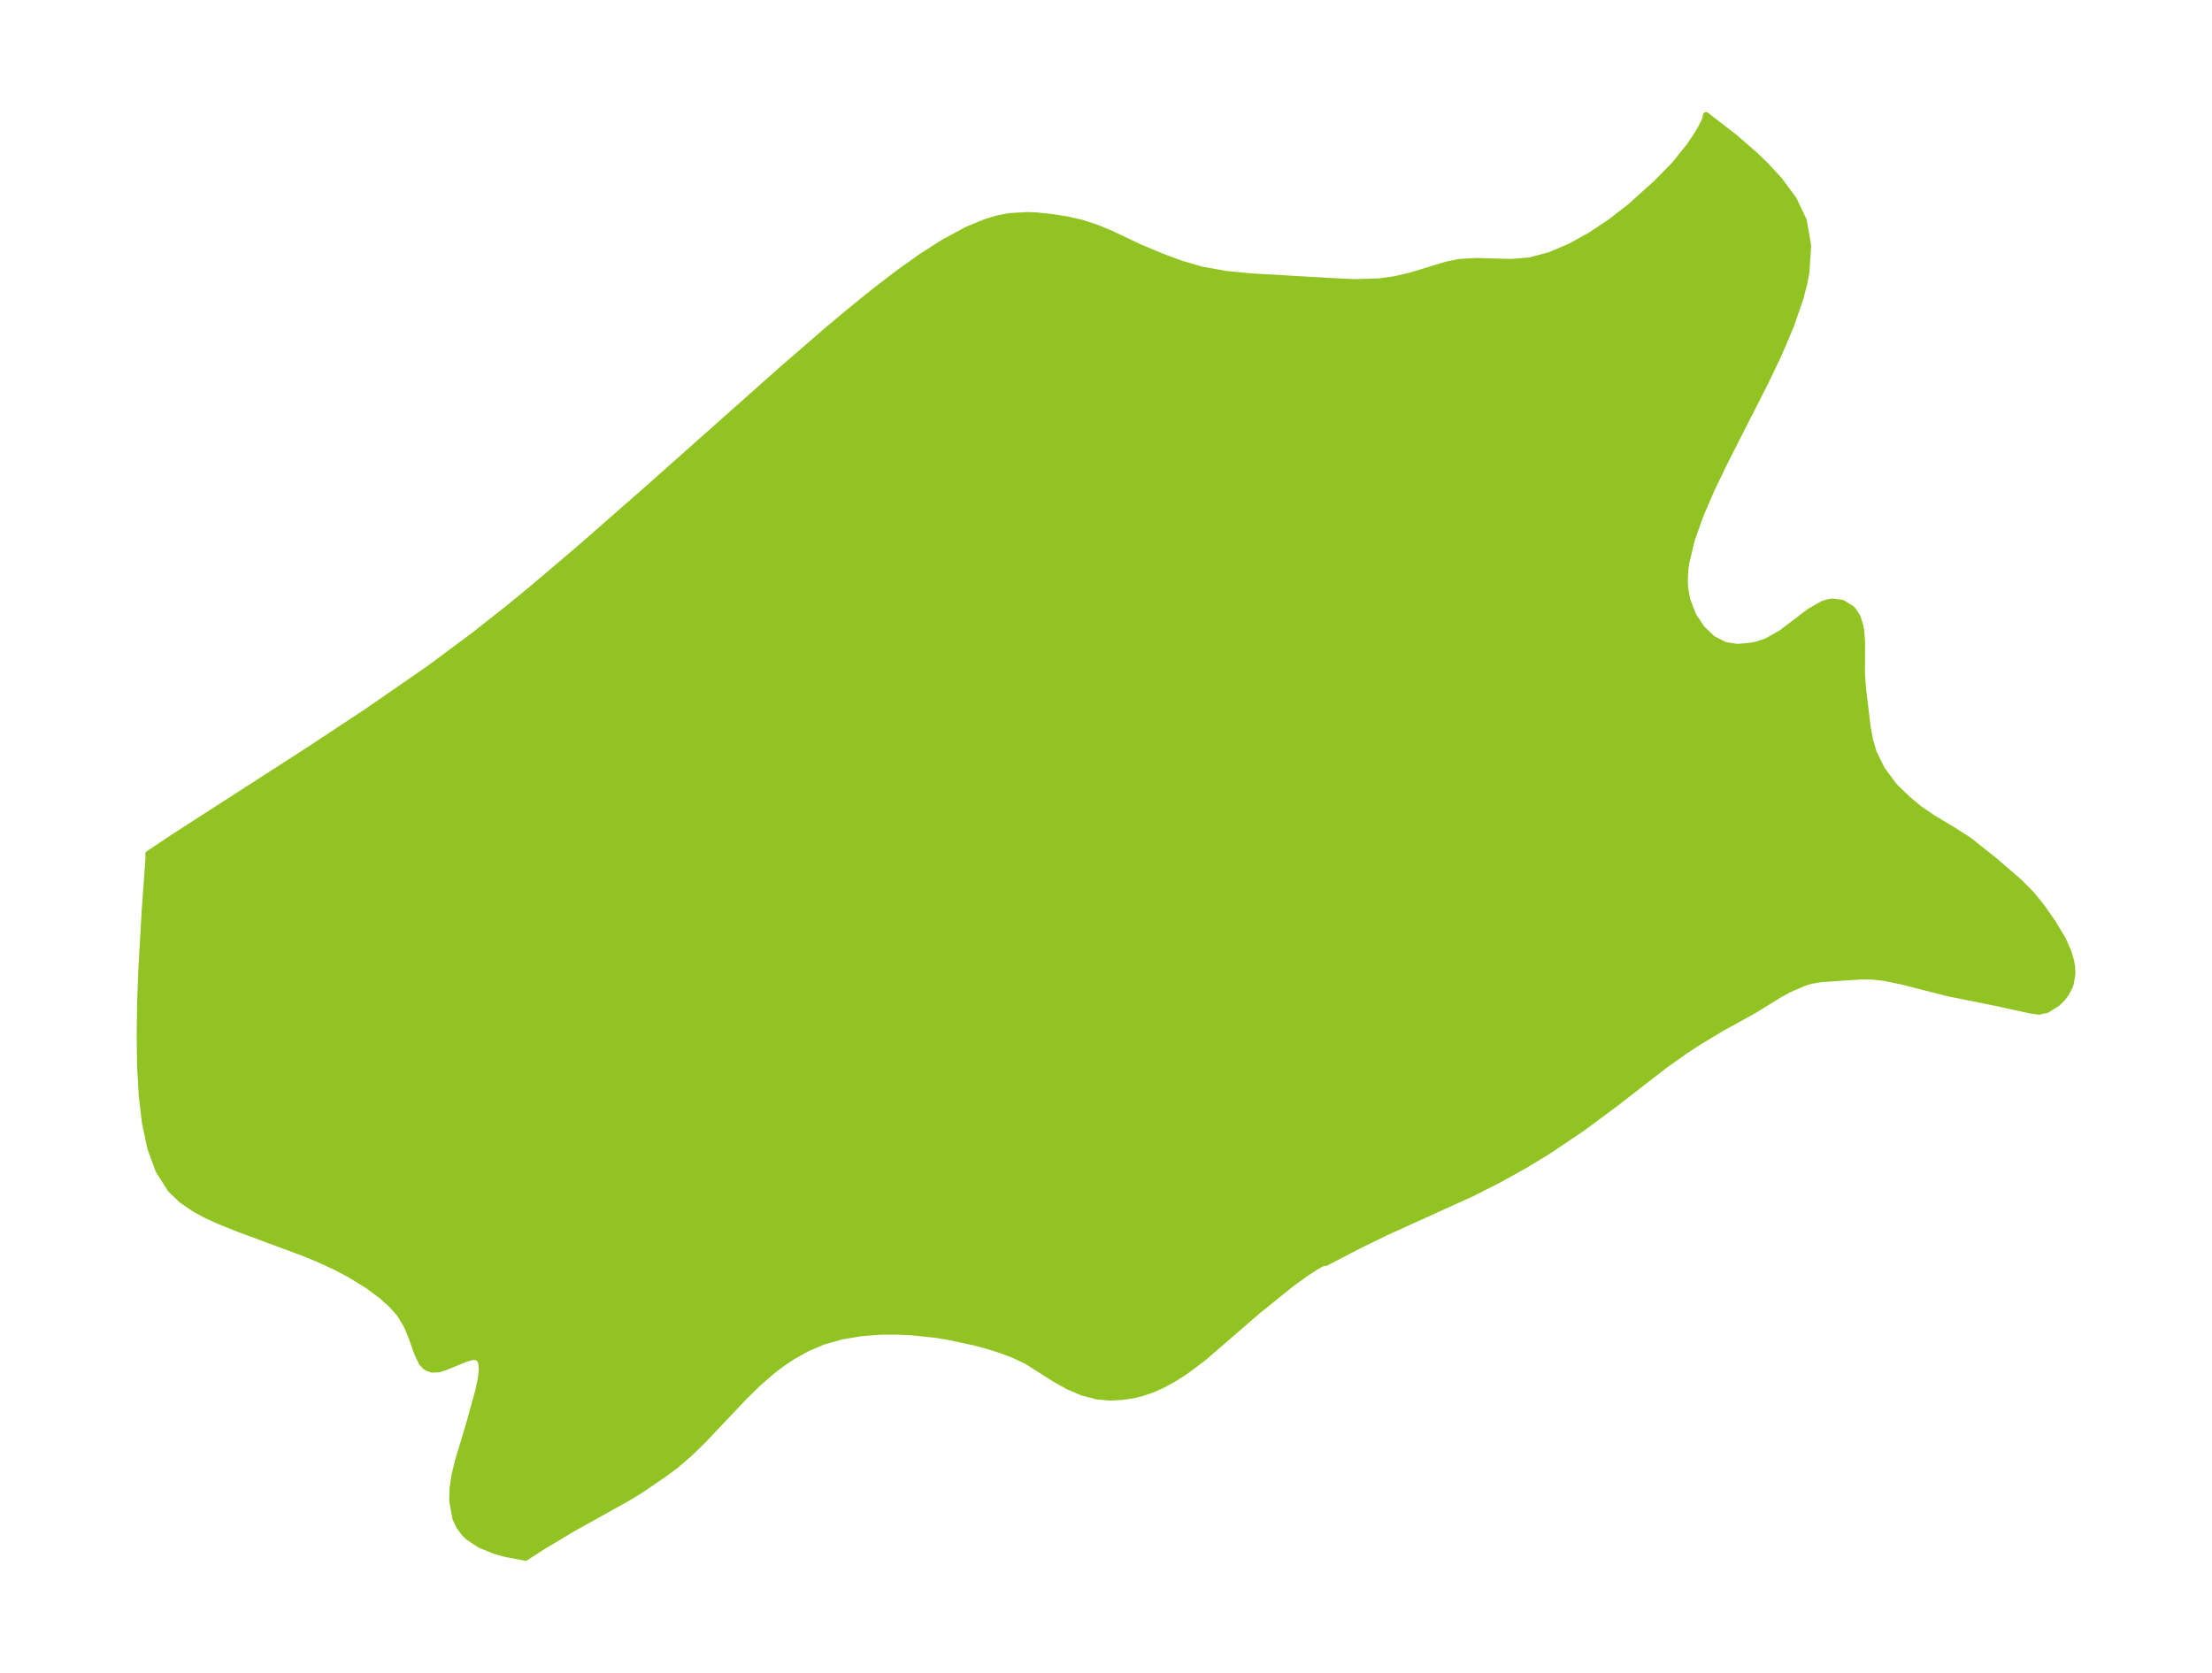 <?xml version="1.0" encoding="UTF-8"?>
<!DOCTYPE svg  PUBLIC '-//W3C//DTD SVG 1.1//EN'  'http://www.w3.org/Graphics/SVG/1.1/DTD/svg11.dtd'>
<svg width="370.87pt" height="280.51pt" version="1.1" viewBox="0 0 370.87 280.51" xmlns="http://www.w3.org/2000/svg" xmlns:xlink="http://www.w3.org/1999/xlink">
 <defs>
  <style type="text/css">*{stroke-linejoin: round; stroke-linecap: butt}</style>
 </defs>
 <g id="figure_1">
  <g id="patch_1">
   <path d="m0 280.51h370.87v-280.51h-370.87v280.51z" fill="none"/>
  </g>
  <g id="axes_1">
   <g id="PatchCollection_1">
    <defs>
     <path id="mf9358bd57c" d="m342.14-110.92-0.219 0.048-0.2-0.026-1.186-0.155-5.933-1.296-7.956-1.598-7.86-2.005-2.85-0.581-1.954-0.224-1.868-0.019-1.806 0.105-5.056 0.354-1.615 0.282-1.095 0.325-2.636 1.144-1.506 0.829-4.353 2.685-5.329 2.934-3.864 2.322-2.22 1.454-3.494 2.475-8.399 6.509-5.44 4.031-5.691 3.829-3.963 2.414-4.337 2.405-4.63 2.349-14.356 6.506-4.686 2.297-5.341 2.78-0.521 0.049-1.173 0.638-1.868 1.23-2.211 1.607-5.668 4.575-9.044 7.819-2.932 2.204-1.956 1.264-1.958 1.077-1.811 0.808-1.799 0.605-1.172 0.283-2.07 0.326-2.067 0.095-2.039-0.177-2.491-0.644-2.395-1.016-2.279-1.277-4.733-2.998-2.048-0.978-2.193-0.833-2.304-0.724-2.234-0.601-4.399-0.941-2.135-0.341-4.077-0.424-2.562-0.109-2.557 0.024-3.27 0.254-3.204 0.538-3.099 0.879-2.637 1.117-2.517 1.402-1.724 1.154-1.486 1.118-2.471 2.135-2.362 2.311-6.851 7.238-2.326 2.272-2.407 2.067-1.72 1.279-4.015 2.736-2.082 1.289-9.384 5.232-4.899 2.931-3.047 1.956-3.228-0.617-1.829-0.491-2.562-1.049-1.985-1.308-0.648-0.628-0.872-1.19-0.618-1.316-0.543-2.961 0.052-2.04 0.351-2.36 0.596-2.393 1.803-5.986 1.602-5.788 0.379-1.829 0.188-1.513-0.086-1.145-0.243-0.616-0.383-0.339-0.579-0.111-0.545 0.075-0.976 0.3-3.466 1.418-0.984 0.288-1.102 0.045-0.723-0.246-0.379-0.243-0.588-0.623-0.763-1.543-0.984-2.796-0.798-1.915-1.175-1.941-1.342-1.533-1.647-1.478-2.416-1.795-3.084-1.893-2.375-1.241-2.918-1.336-2.38-0.975-10.953-4.062-3.268-1.317-2.043-0.934-1.924-1.032-2.196-1.503-1.875-1.801-2.013-3.162-1.378-3.765-0.899-4.237-0.542-4.609-0.275-4.9-0.075-5.12 0.074-5.266 0.185-5.323 0.579-10.251 0.654-9.028-0.045-0.616 4.411-2.941 22.629-14.574 9.599-6.339 10.489-7.252 7.459-5.544 5.757-4.541 4.015-3.293 7.844-6.659 11.489-10.068 22.624-20.107 7.537-6.526 3.903-3.265 3.906-3.155 3.904-3.003 3.897-2.79 3.883-2.493 3.861-2.083 3.14-1.303 2.011-0.61 1.982-0.393 3.099-0.177 1.353 0.047 2.83 0.3 2.46 0.39 2.473 0.564 2.406 0.787 2.386 0.985 4.915 2.329 3.738 1.566 3.221 1.185 3.334 0.976 4.075 0.74 4.2 0.409 12.997 0.757 4.359 0.213 4.188-0.123 2.688-0.383 2.554-0.592 6.107-1.854 2.077-0.427 2.852-0.168 5.926 0.165 3.135-0.279 3.251-0.867 3.352-1.417 3.395-1.87 3.371-2.238 3.271-2.527 4.388-3.937 3.118-3.174 2.553-3.18 1.095-1.619 0.86-1.441 0.691-1.405 0.124-0.68 4.749 3.674 3.442 2.979 1.777 1.714 2.338 2.528 2.412 3.265 1.667 3.495 0.741 4.23-0.292 4.474-0.373 1.938-0.654 2.506-1.605 4.629-1.983 4.658-2.219 4.657-6.921 13.595-2.106 4.377-1.851 4.275-1.477 4.136-0.952 3.946-0.161 1.186-0.097 1.749 0.053 1.211 0.37 2.083 1.012 2.614 1.467 2.208 1.81 1.696 2.065 1.05 2.07 0.311 2.354-0.22 1.021-0.227 1.454-0.487 2.541-1.438 4.7-3.579 2.228-1.268 0.822-0.26 0.835-0.13 1.61 0.22 1.533 0.939 0.35 0.366 0.677 1.07 0.448 1.398 0.162 0.898 0.152 2.019-0.03 5.228 0.187 2.495 0.816 6.706 0.393 2.004 0.575 1.954 1.385 2.825 1.904 2.583 0.474 0.527 1.947 1.88 1.948 1.619 2.319 1.584 3.392 2.023 2.623 1.684 4.496 3.584 4.012 3.473 1.983 2.014 1.554 1.904 1.858 2.627 1.82 3.003 0.907 2.058 0.478 1.574 0.177 1.04 0.048 1.042-0.266 1.691-0.233 0.643-0.693 1.247-0.468 0.598-0.853 0.855-1.76 1.109-1.055 0.232" stroke="#91c423"/>
    </defs>
    <g clip-path="url(#pf8ce0c3162)">
     <use y="280.512" fill="#91c423" stroke="#91c423" xlink:href="#mf9358bd57c"/>
    </g>
   </g>
  </g>
 </g>
 <defs>
  <clipPath id="pf8ce0c3162">
   <rect x="7.2" y="7.2" width="356.47" height="266.11"/>
  </clipPath>
 </defs>
</svg>
